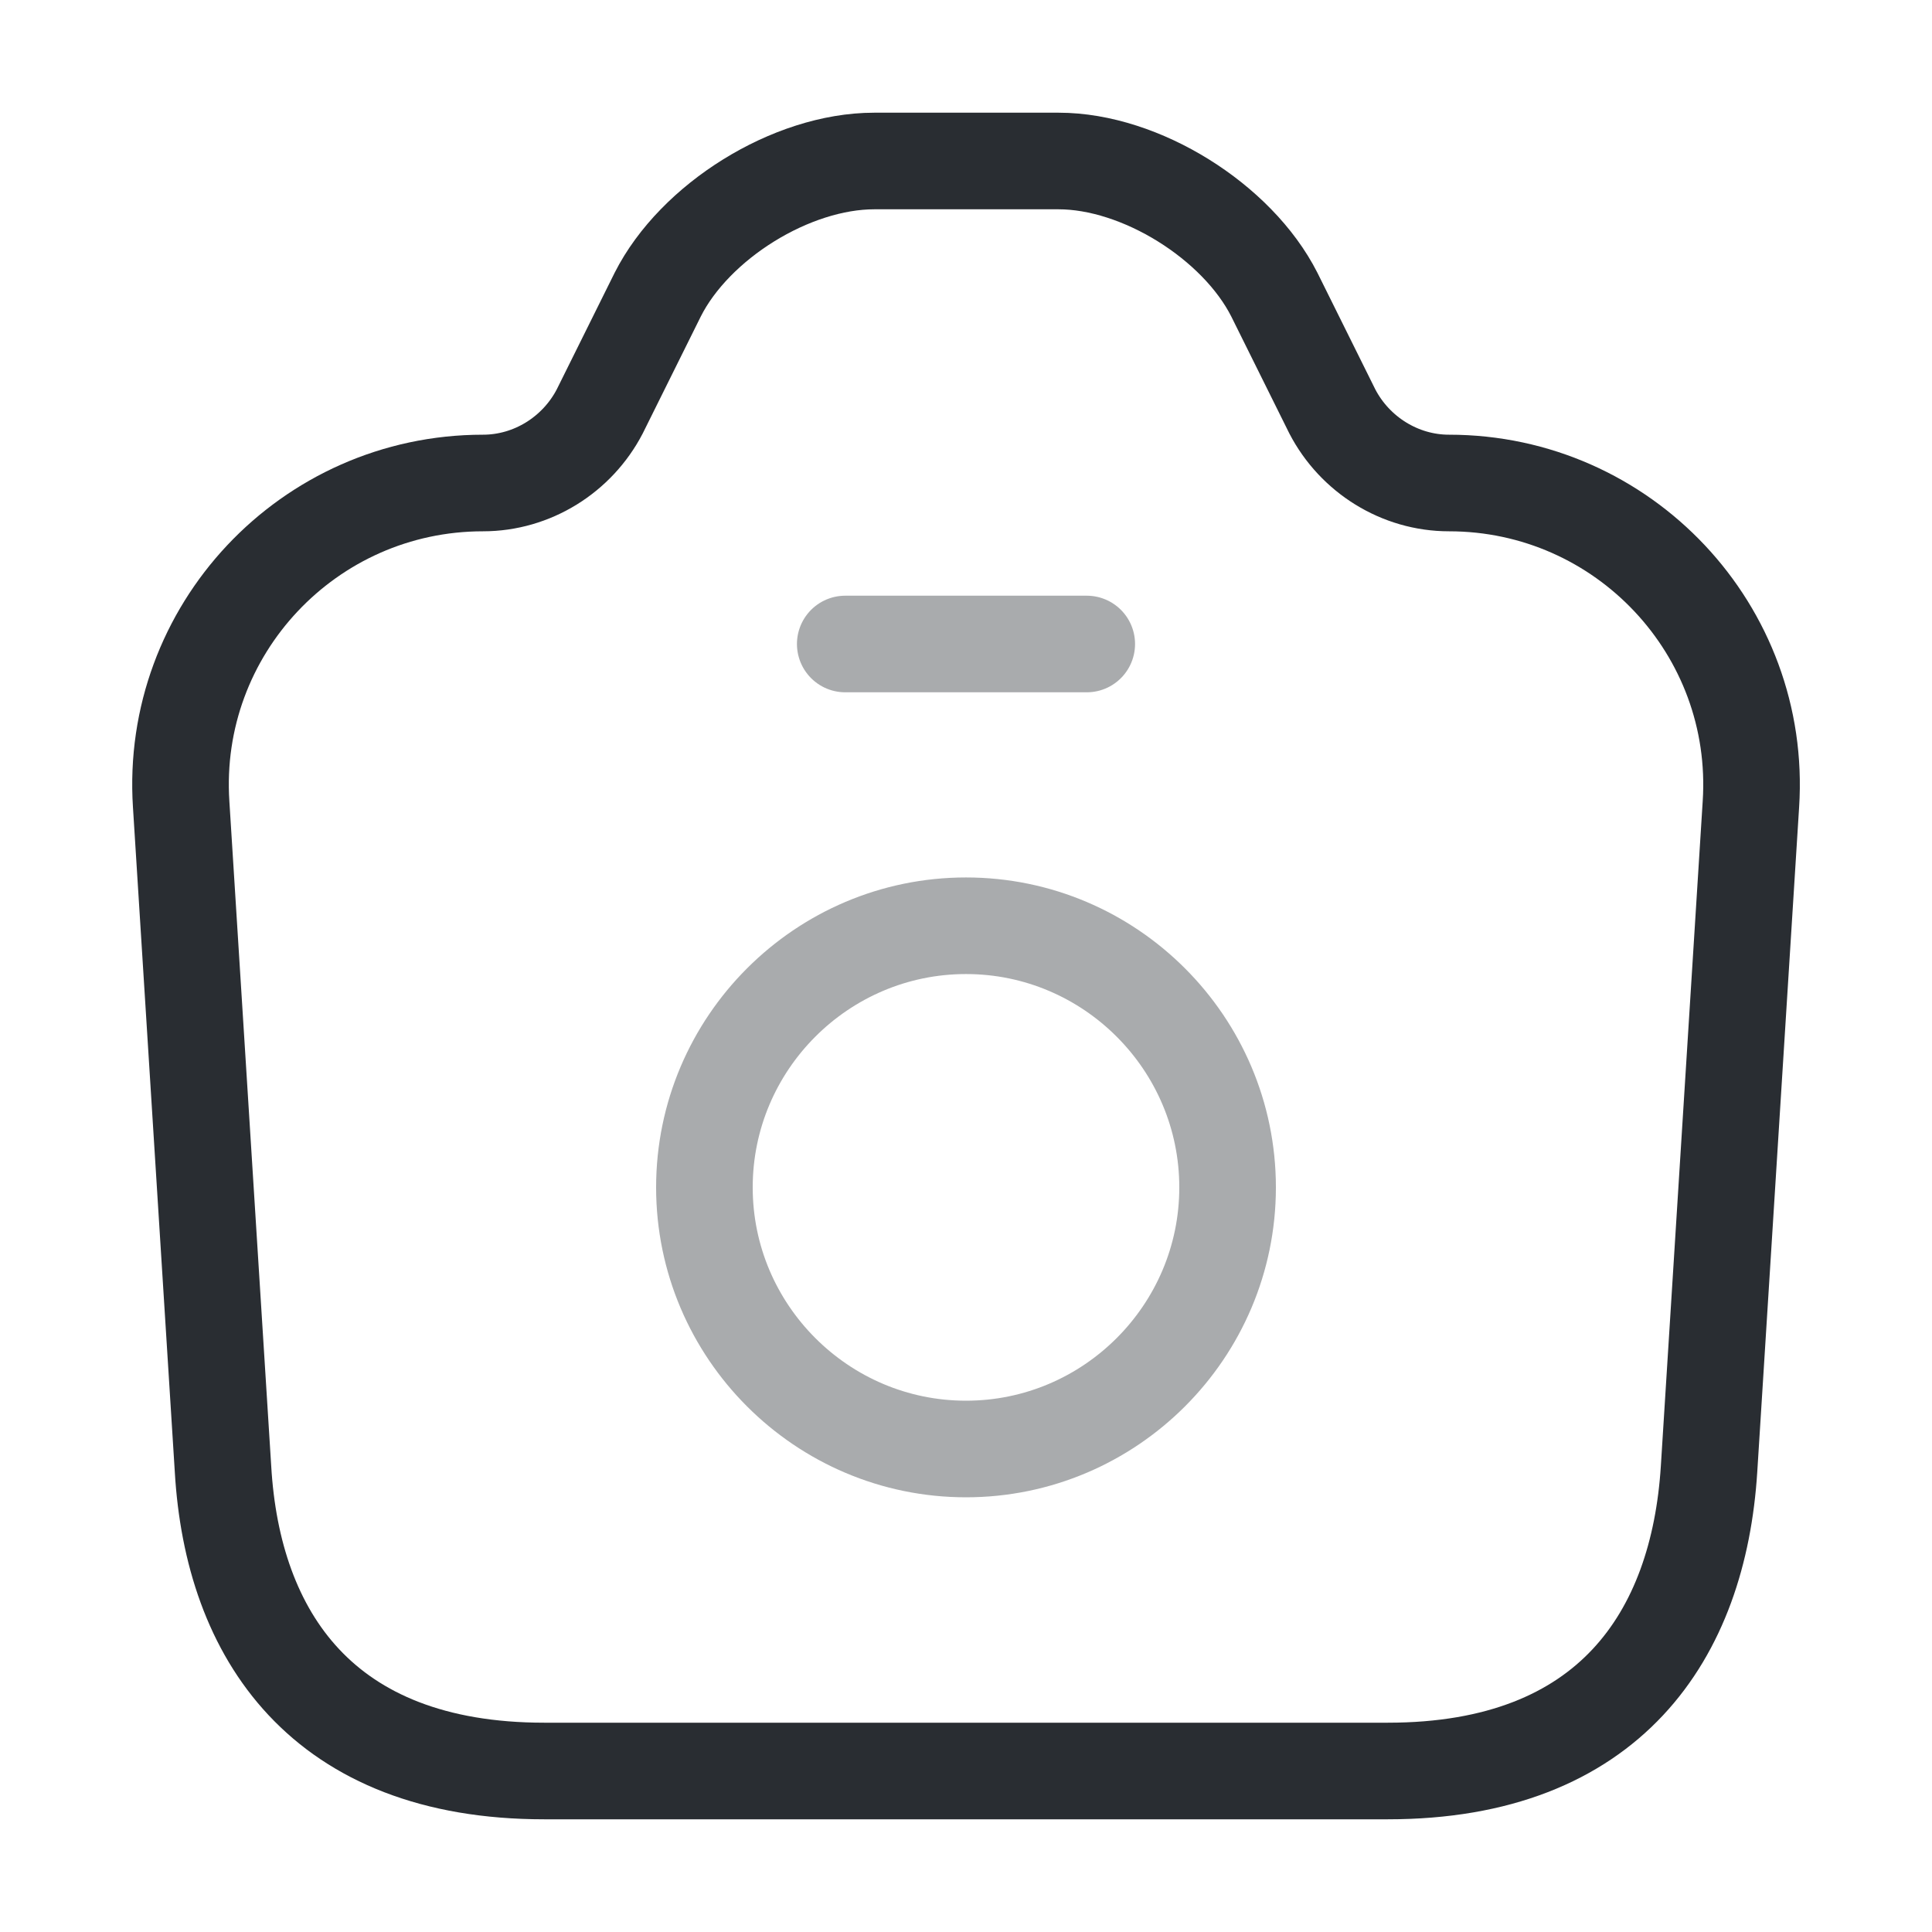 <svg width="30" height="30" viewBox="0 0 30 30" fill="none" xmlns="http://www.w3.org/2000/svg">
<path d="M8.45 27.5H21.55C25 27.5 26.375 25.387 26.538 22.812L27.188 12.488C27.363 9.787 25.212 7.5 22.5 7.5C21.738 7.5 21.038 7.062 20.688 6.388L19.788 4.575C19.212 3.438 17.712 2.5 16.438 2.5H13.575C12.287 2.5 10.787 3.438 10.213 4.575L9.313 6.388C8.963 7.062 8.263 7.5 7.5 7.5C4.788 7.5 2.638 9.787 2.813 12.488L3.463 22.812C3.613 25.387 5 27.5 8.45 27.5Z" stroke="#292D32" stroke-width="1.5" stroke-linecap="round" stroke-linejoin="round"/>
<path opacity="0.4" d="M13.125 10H16.875" stroke="#292D32" stroke-width="1.5" stroke-linecap="round" stroke-linejoin="round"/>
<path opacity="0.4" d="M15 22.5C17.238 22.5 19.062 20.675 19.062 18.438C19.062 16.2 17.238 14.375 15 14.375C12.762 14.375 10.938 16.2 10.938 18.438C10.938 20.675 12.762 22.5 15 22.5Z" stroke="#292D32" stroke-width="1.5" stroke-linecap="round" stroke-linejoin="round"/>
</svg>
